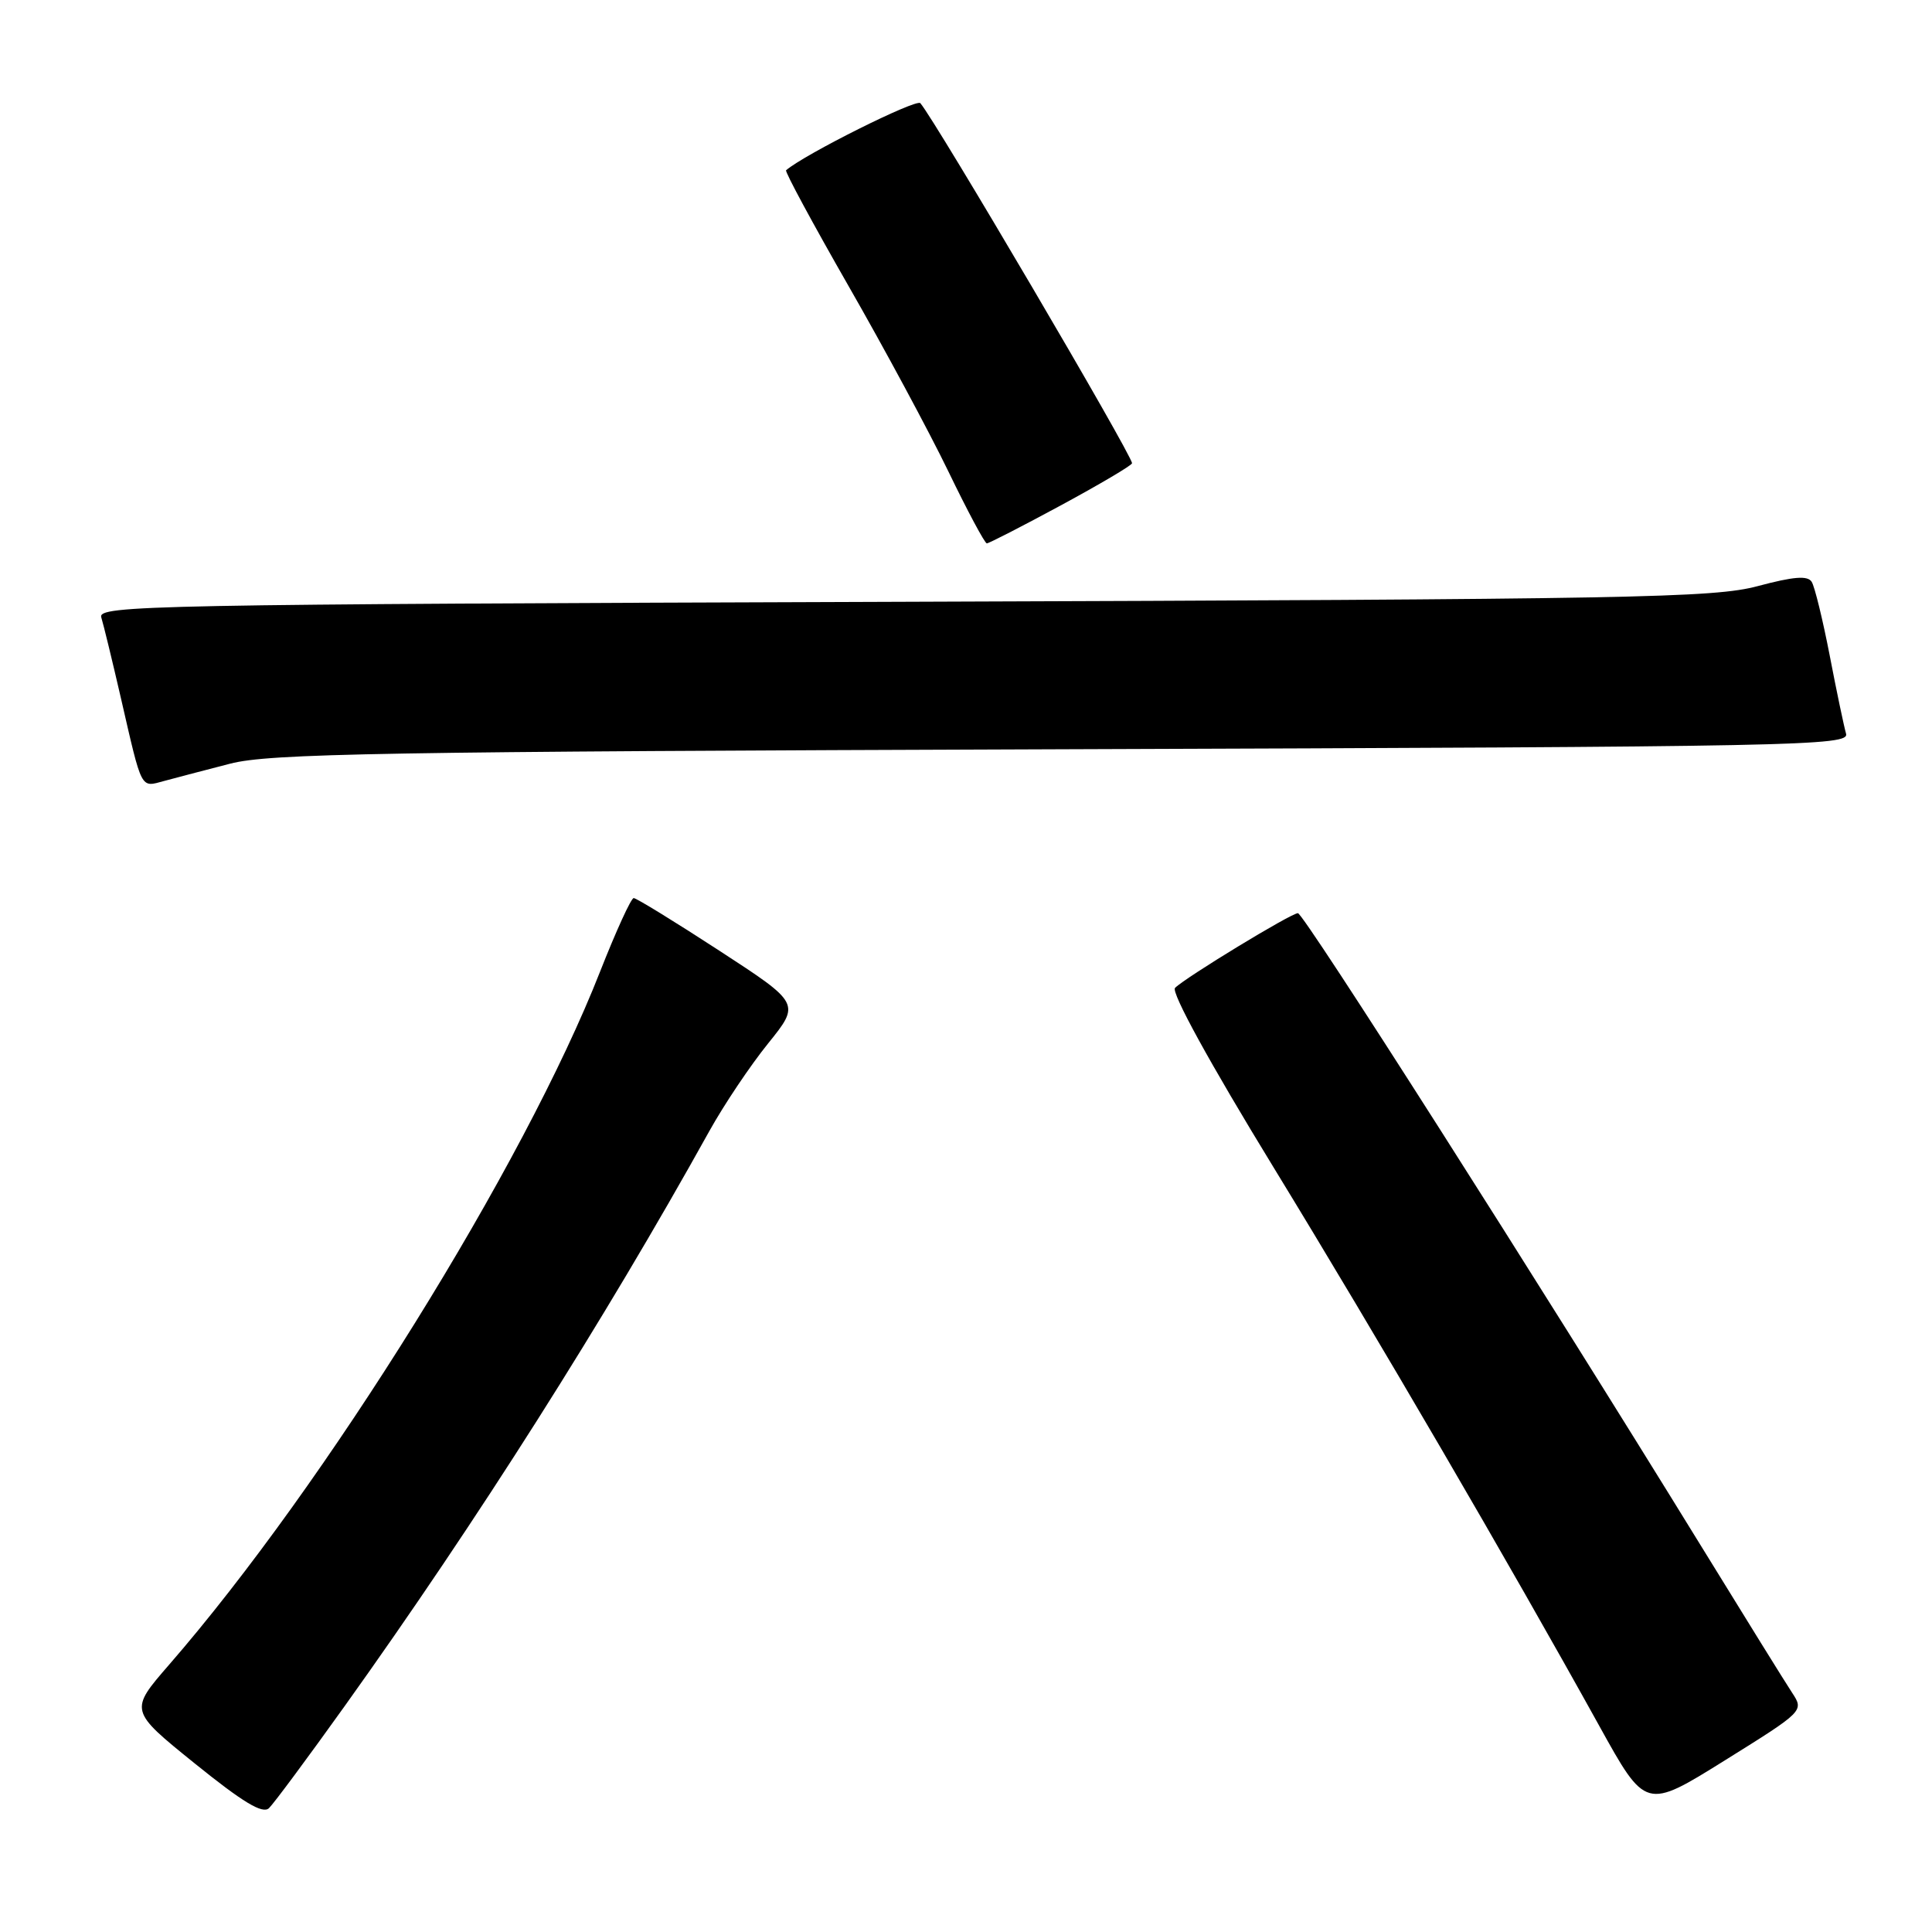<?xml version="1.0" encoding="UTF-8" standalone="no"?>
<!DOCTYPE svg PUBLIC "-//W3C//DTD SVG 1.1//EN" "http://www.w3.org/Graphics/SVG/1.1/DTD/svg11.dtd" >
<svg xmlns="http://www.w3.org/2000/svg" xmlns:xlink="http://www.w3.org/1999/xlink" version="1.1" viewBox="0 0 256 256">
 <g >
 <path fill="currentColor"
d=" M 45.72 226.00 C 63.23 201.51 80.02 175.03 94.00 149.86 C 95.92 146.40 99.42 141.18 101.78 138.26 C 106.05 132.96 106.05 132.96 95.33 125.98 C 89.43 122.14 84.32 119.00 83.97 119.00 C 83.62 119.00 81.62 123.39 79.51 128.75 C 69.46 154.39 43.11 196.77 22.41 220.58 C 17.13 226.66 17.13 226.66 25.81 233.67 C 32.19 238.82 34.80 240.40 35.64 239.59 C 36.27 238.99 40.80 232.88 45.72 226.00 Z  M 237.48 224.32 C 236.61 223.01 231.14 214.18 225.32 204.72 C 203.69 169.57 172.75 121.00 171.98 121.00 C 171.08 121.00 157.09 129.51 155.70 130.90 C 155.14 131.46 160.27 140.81 168.74 154.66 C 182.55 177.25 199.92 207.04 211.89 228.65 C 218.06 239.80 218.06 239.80 228.55 233.26 C 239.01 226.74 239.04 226.71 237.48 224.32 Z  M 30.50 101.19 C 35.69 99.84 50.51 99.59 140.81 99.28 C 238.76 98.95 245.08 98.83 244.61 97.21 C 244.34 96.27 243.36 91.62 242.45 86.88 C 241.53 82.14 240.46 77.74 240.06 77.10 C 239.53 76.24 237.68 76.39 232.92 77.66 C 227.09 79.22 216.76 79.41 119.70 79.74 C 19.74 80.08 12.93 80.21 13.42 81.80 C 13.71 82.74 14.88 87.55 16.02 92.50 C 18.87 104.89 18.58 104.33 21.76 103.48 C 23.27 103.07 27.20 102.04 30.50 101.19 Z  M 140.63 66.93 C 145.78 64.14 150.00 61.65 150.00 61.38 C 150.00 60.29 123.98 16.03 121.95 13.67 C 121.42 13.05 106.60 20.45 104.16 22.56 C 103.97 22.72 107.69 29.61 112.42 37.87 C 117.16 46.13 123.11 57.19 125.65 62.44 C 128.19 67.70 130.49 72.00 130.76 72.00 C 131.03 72.00 135.47 69.72 140.63 66.93 Z "/>
</g>
</svg>